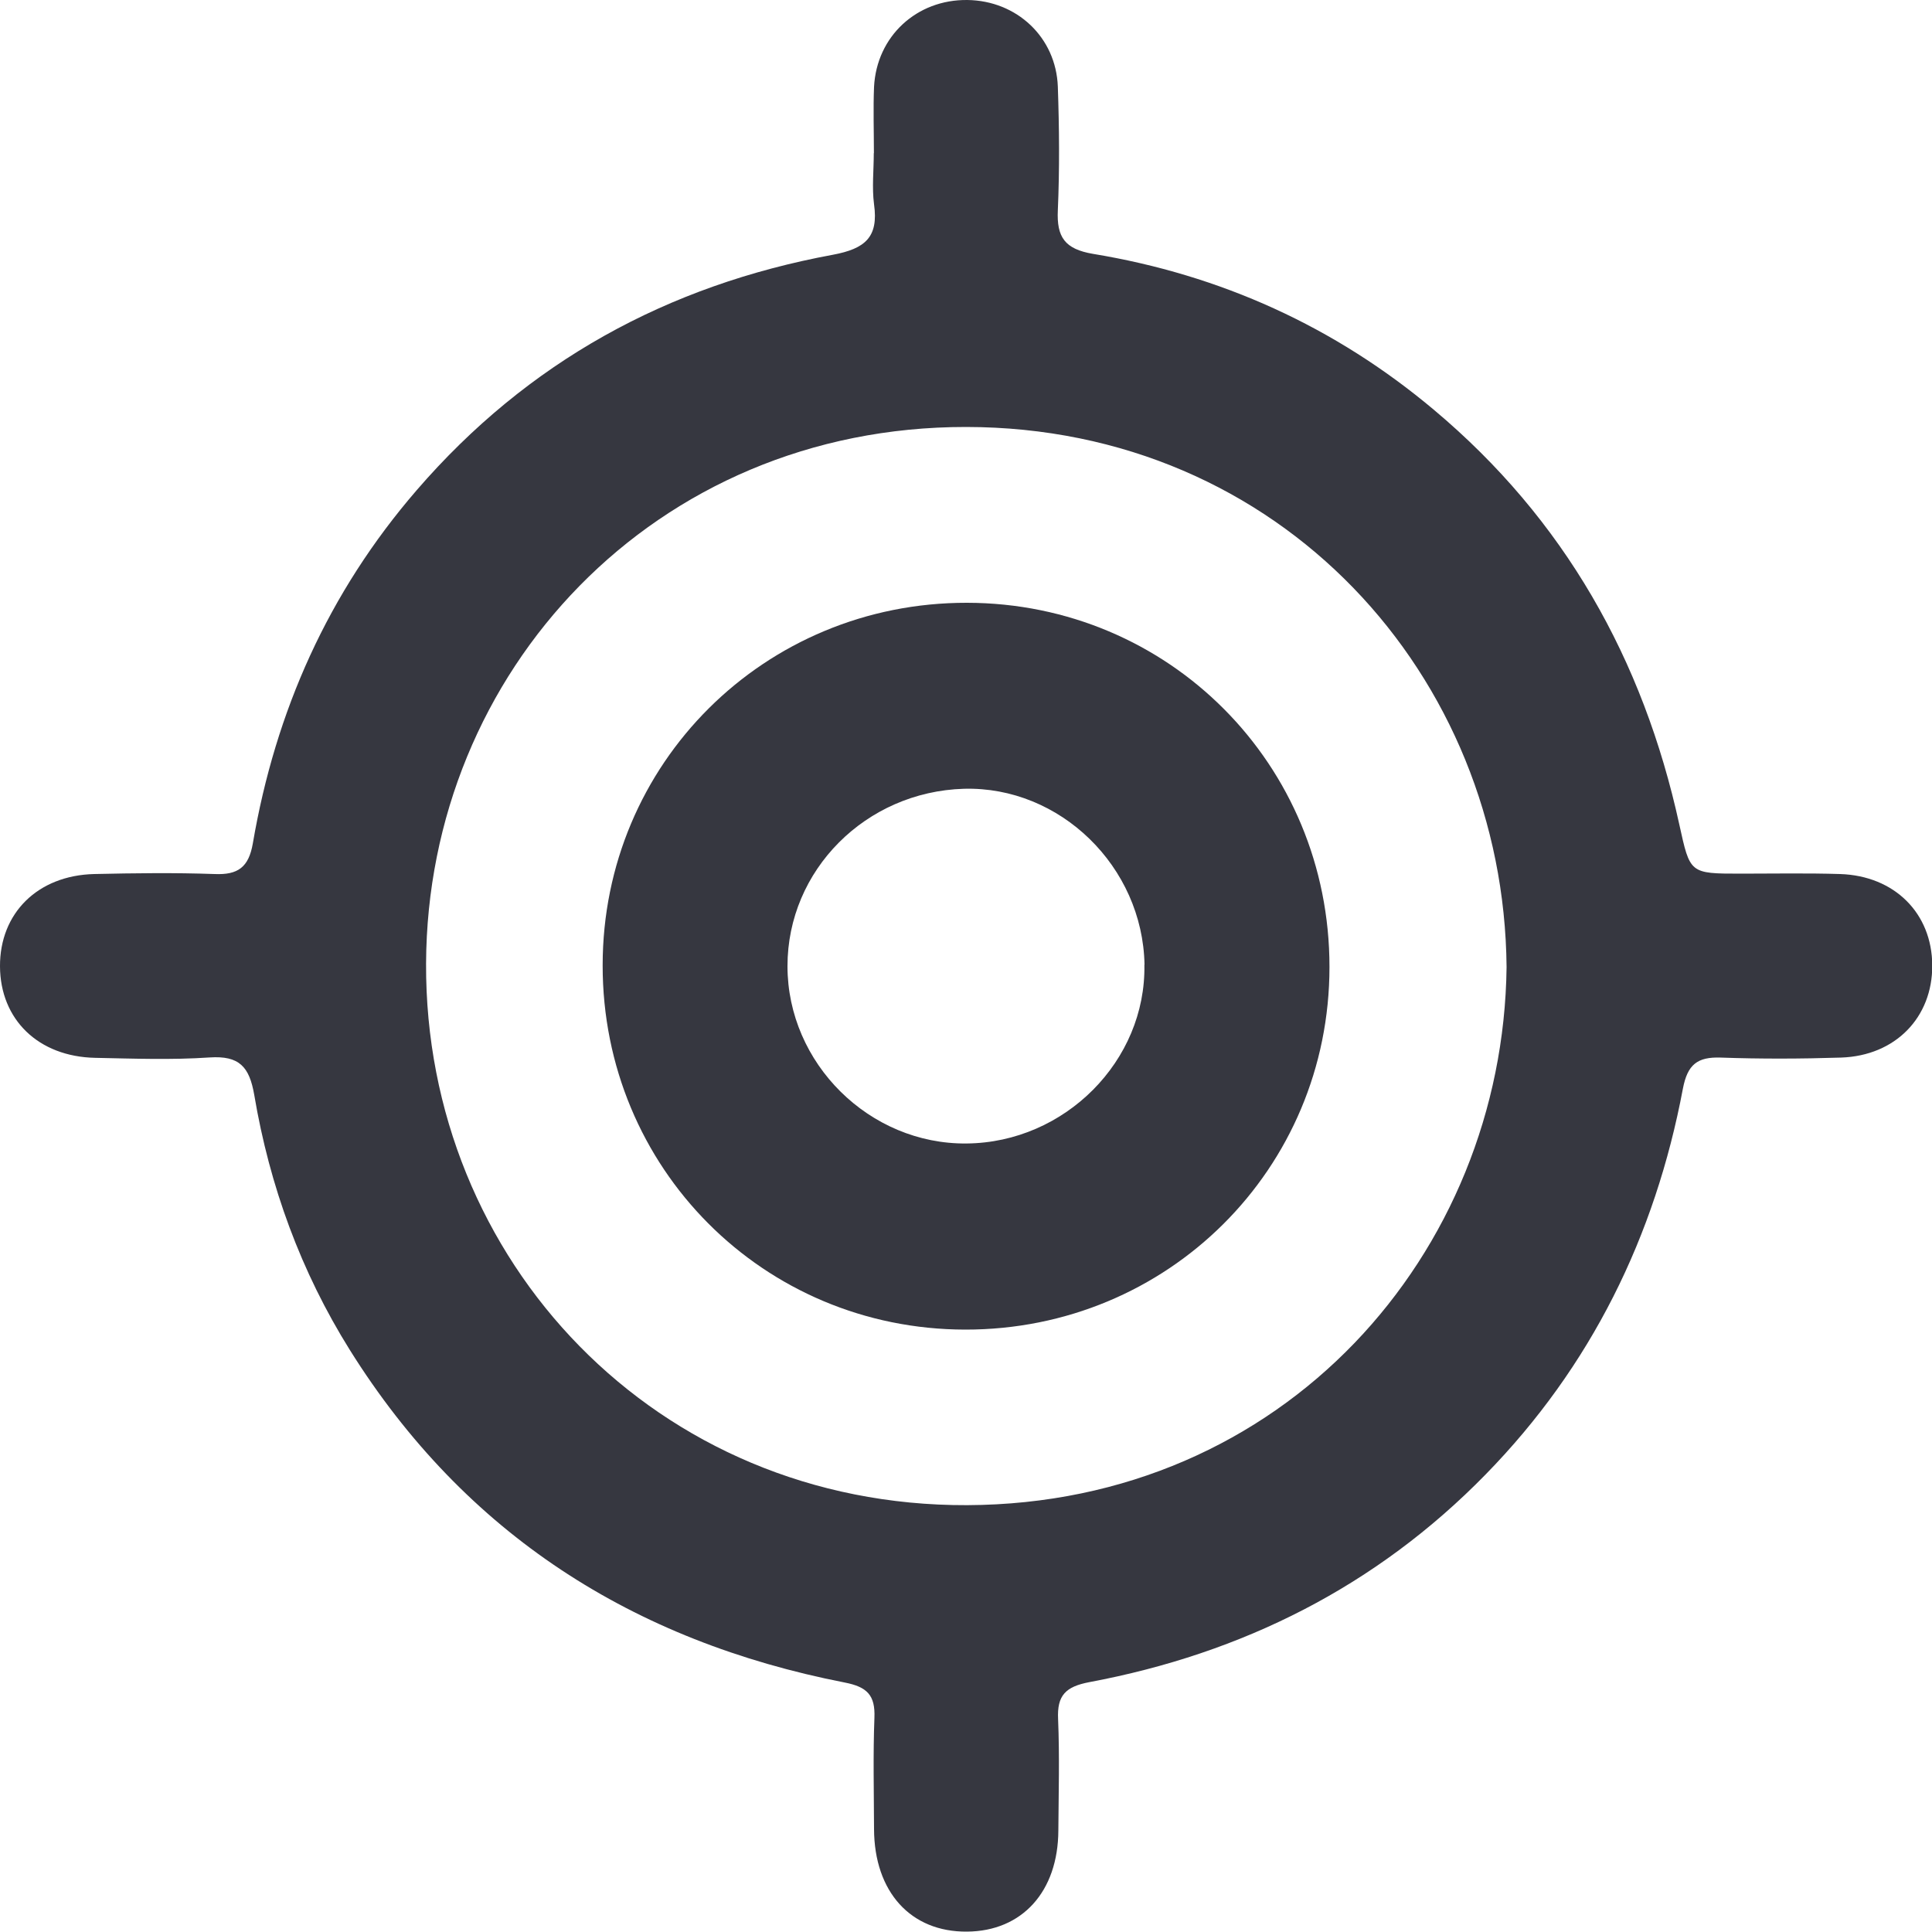 <svg width="15" height="15" viewBox="0 0 15 15" fill="none" xmlns="http://www.w3.org/2000/svg">
<g id="Capa_1" clip-path="url(#clip0_19106_41942)">
<path id="Vector" d="M6.785 1.19C6.785 1.019 6.779 0.846 6.786 0.675C6.806 0.282 7.117 -0.005 7.511 5.65363e-05C7.894 0.005 8.199 0.289 8.213 0.673C8.224 0.992 8.227 1.313 8.213 1.632C8.203 1.841 8.267 1.934 8.486 1.971C9.475 2.134 10.363 2.535 11.133 3.182C12.145 4.031 12.758 5.119 13.038 6.401C13.122 6.782 13.117 6.783 13.515 6.783C13.772 6.783 14.03 6.778 14.287 6.786C14.711 6.8 15 7.092 15.002 7.495C15.004 7.899 14.716 8.197 14.294 8.211C13.983 8.221 13.67 8.222 13.359 8.211C13.179 8.205 13.102 8.264 13.066 8.452C12.85 9.599 12.353 10.61 11.535 11.447C10.686 12.316 9.647 12.837 8.458 13.06C8.274 13.095 8.206 13.162 8.215 13.347C8.227 13.635 8.219 13.924 8.217 14.212C8.215 14.686 7.936 14.994 7.508 14.997C7.071 15.001 6.788 14.689 6.786 14.201C6.785 13.912 6.778 13.623 6.789 13.336C6.796 13.162 6.733 13.097 6.558 13.063C4.917 12.742 3.612 11.913 2.716 10.481C2.336 9.873 2.093 9.207 1.974 8.501C1.936 8.281 1.857 8.195 1.628 8.21C1.333 8.23 1.035 8.219 0.739 8.213C0.297 8.204 0.002 7.915 8.8901e-06 7.503C-0.002 7.09 0.292 6.797 0.731 6.786C1.043 6.779 1.355 6.775 1.666 6.786C1.848 6.794 1.931 6.733 1.963 6.548C2.139 5.52 2.549 4.6 3.235 3.806C4.096 2.809 5.182 2.215 6.466 1.978C6.718 1.931 6.822 1.841 6.786 1.586C6.769 1.456 6.784 1.321 6.784 1.189C6.784 1.189 6.785 1.189 6.785 1.189V1.19ZM11.697 7.508C11.677 5.247 9.943 3.317 7.501 3.315C5.079 3.313 3.317 5.218 3.308 7.481C3.298 9.788 5.096 11.695 7.509 11.686C9.968 11.676 11.67 9.735 11.697 7.509V7.508Z" fill="#363740"/>
<path id="Vector_2" d="M10.322 7.508C10.322 9.075 9.066 10.325 7.494 10.323C5.926 10.321 4.678 9.067 4.679 7.495C4.679 5.928 5.935 4.678 7.507 4.68C9.075 4.682 10.323 5.935 10.322 7.508ZM8.886 7.49C8.872 6.728 8.23 6.103 7.483 6.124C6.721 6.147 6.114 6.756 6.114 7.501C6.114 8.256 6.75 8.886 7.505 8.878C8.268 8.871 8.899 8.236 8.885 7.49H8.886Z" fill="#363740"/>
</g>
<defs>
<clipPath id="clip0_19106_41942">
<rect width="15" height="15" fill="white"/>
</clipPath>
</defs>
</svg>
